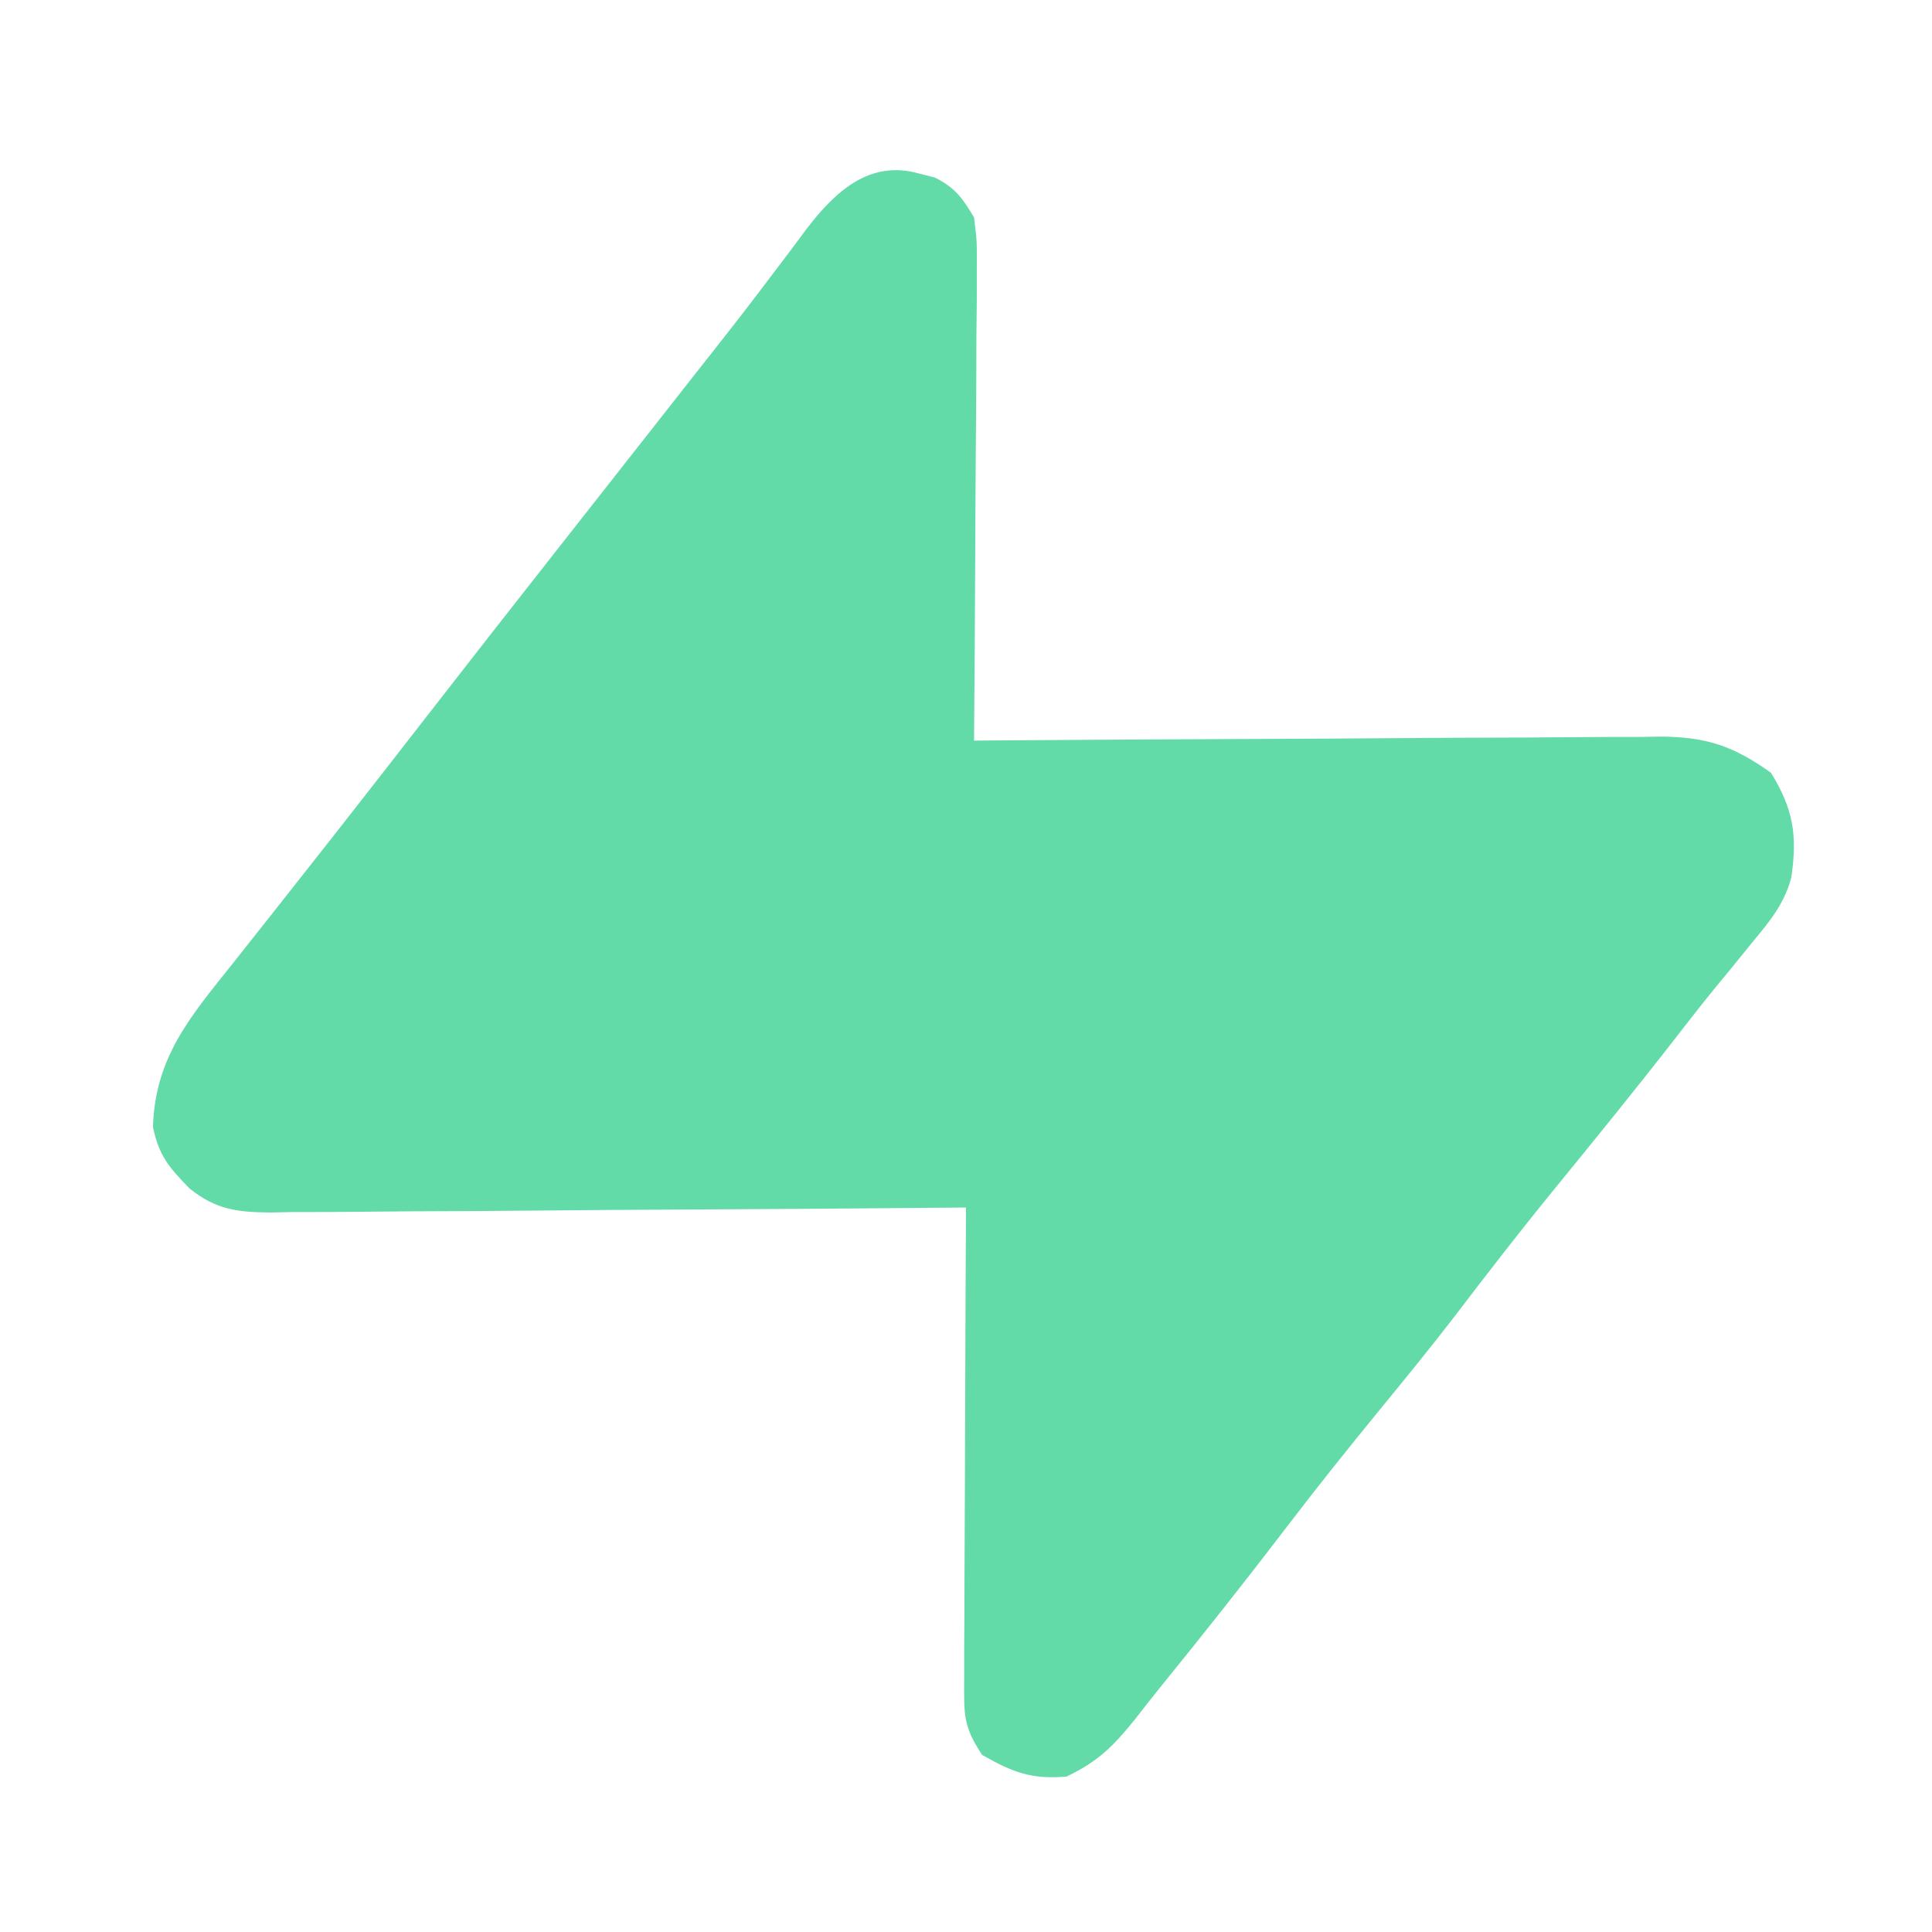 <?xml version="1.0" encoding="UTF-8"?>
<svg version="1.1" xmlns="http://www.w3.org/2000/svg" width="240" height="240">
<path d="M0 0 C0.654 0.166 1.307 0.333 1.98 0.504 C4.47 1.772 5.371 3.037 6.812 5.438 C7.173 8.386 7.173 8.386 7.153 11.858 C7.153 13.159 7.153 14.46 7.152 15.801 C7.137 17.216 7.121 18.632 7.105 20.047 C7.1 21.498 7.096 22.95 7.093 24.402 C7.081 28.216 7.052 32.03 7.018 35.844 C6.988 39.738 6.974 43.633 6.959 47.527 C6.927 55.164 6.876 62.801 6.812 70.438 C7.95 70.429 9.087 70.42 10.258 70.411 C20.984 70.329 31.71 70.27 42.436 70.23 C47.95 70.209 53.464 70.181 58.978 70.136 C64.301 70.092 69.624 70.068 74.948 70.058 C76.977 70.051 79.006 70.036 81.034 70.015 C83.881 69.985 86.726 69.982 89.573 69.983 C90.408 69.969 91.243 69.955 92.103 69.94 C97.805 69.98 101.145 71.107 105.812 74.438 C108.586 78.945 109.101 82.192 108.339 87.408 C107.473 90.747 105.615 92.932 103.438 95.562 C102.519 96.694 101.602 97.825 100.684 98.957 C100.208 99.531 99.732 100.106 99.242 100.698 C97.398 102.943 95.618 105.234 93.837 107.529 C88.849 113.948 83.721 120.25 78.579 126.546 C74.419 131.655 70.401 136.854 66.406 142.094 C63.45 145.936 60.381 149.685 57.312 153.438 C53.386 158.239 49.511 163.068 45.75 168 C40.645 174.684 35.433 181.276 30.13 187.805 C28.986 189.223 27.862 190.657 26.742 192.094 C24.05 195.426 22.226 197.238 18.312 199.125 C13.938 199.516 11.604 198.593 7.812 196.438 C5.435 192.872 5.569 191.359 5.585 187.13 C5.586 185.829 5.586 184.528 5.586 183.187 C5.596 181.767 5.607 180.346 5.617 178.926 C5.621 177.473 5.624 176.02 5.626 174.567 C5.633 170.744 5.653 166.922 5.675 163.1 C5.696 159.199 5.705 155.298 5.715 151.396 C5.736 143.743 5.77 136.09 5.812 128.438 C4.085 128.454 4.085 128.454 2.322 128.471 C-8.536 128.573 -19.395 128.647 -30.254 128.697 C-35.836 128.723 -41.419 128.758 -47.001 128.815 C-52.389 128.869 -57.777 128.899 -63.165 128.912 C-65.22 128.921 -67.275 128.939 -69.33 128.966 C-72.21 129.002 -75.089 129.007 -77.969 129.005 C-79.241 129.032 -79.241 129.032 -80.539 129.06 C-84.715 129.023 -87.366 128.72 -90.674 126.047 C-93.24 123.384 -94.436 122.03 -95.188 118.438 C-94.909 109.664 -90.48 104.662 -85.125 97.938 C-84.141 96.693 -83.156 95.448 -82.172 94.203 C-81.425 93.26 -81.425 93.26 -80.662 92.299 C-78.393 89.434 -76.133 86.561 -73.875 83.688 C-73.43 83.121 -72.984 82.554 -72.525 81.971 C-68.73 77.139 -64.957 72.289 -61.188 67.438 C-55.653 60.314 -50.094 53.211 -44.514 46.123 C-42.237 43.229 -39.962 40.333 -37.688 37.438 C-36.771 36.271 -35.854 35.104 -34.938 33.938 C-34.484 33.36 -34.03 32.782 -33.562 32.188 C-31.5 29.562 -31.5 29.562 -29.438 26.938 C-28.983 26.359 -28.529 25.781 -28.061 25.185 C-27.15 24.026 -26.238 22.868 -25.323 21.712 C-22.934 18.684 -20.577 15.636 -18.262 12.551 C-17.537 11.597 -17.537 11.597 -16.797 10.623 C-15.877 9.411 -14.966 8.193 -14.066 6.967 C-10.484 2.28 -6.203 -1.77 0 0 Z " fill="#63DBA9" transform="translate(114.188,21.562)"/>
</svg>
